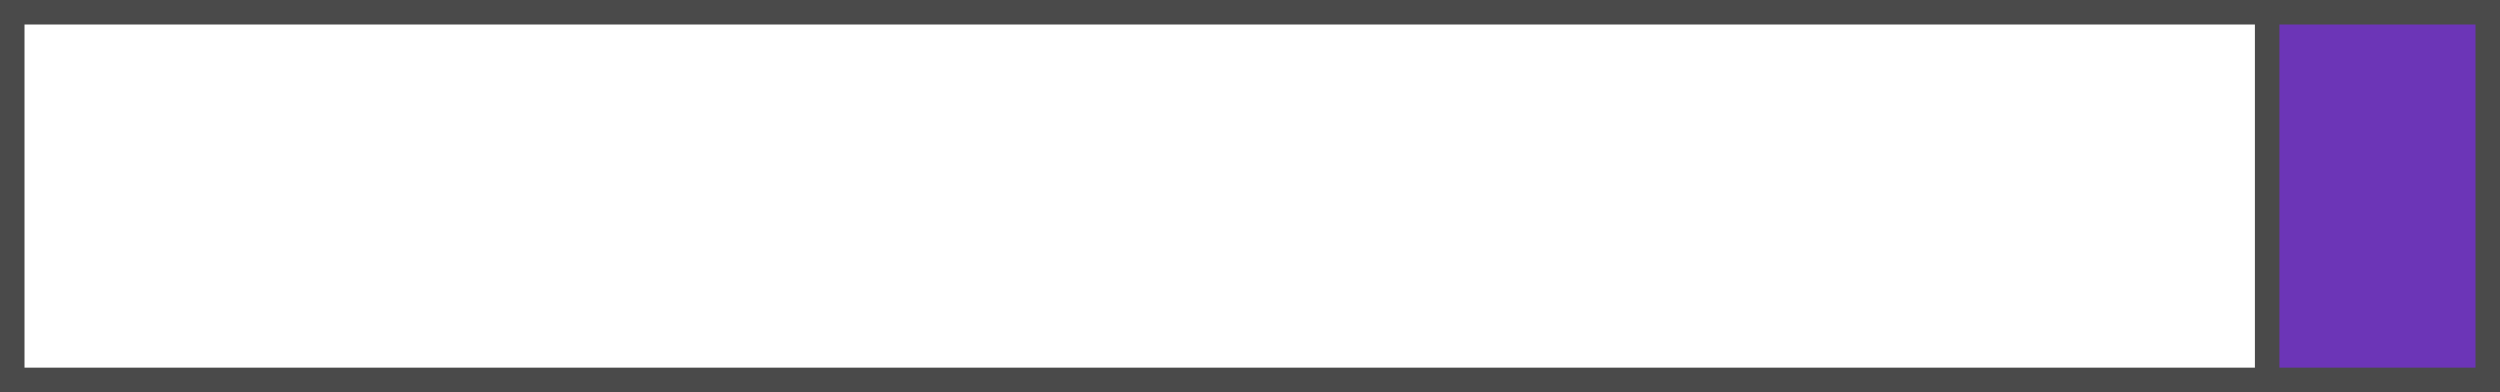 <?xml version="1.0" encoding="UTF-8"?>
<svg preserveAspectRatio="xMinYMin meet"  width="102px" height="16px" viewBox="0 0 102 16" version="1.1" xmlns="http://www.w3.org/2000/svg" xmlns:xlink="http://www.w3.org/1999/xlink">
    <rect x="0" y="0" width="102" height="16" fill="#808080" stroke="none"/>
    <!-- Generator: sketchtool 51.1 (57501) - http://www.bohemiancoding.com/sketch -->
    <title>2C336F86-2464-4518-913C-5997581E77F2</title>
    <desc>Created with sketchtool.</desc>
    <defs></defs>
    <g id="Page-2" stroke="none" stroke-width="1" fill="none" fill-rule="evenodd">
        <g id="ABOUT" transform="translate(-949, -1501)" stroke="#4A4A4A">
            <g id="num01_line" transform="translate(949, 1501)">
                <rect id="Rectangle-16-Copy" fill="#6C35B7" x="9.5" y="0.5" width="92" height="15"></rect>
                <rect id="Rectangle-16" fill="#FFFFFF" x="0.5" y="0.5" width="92" height="15"></rect>
            </g>
        </g>
    </g>
</svg>
